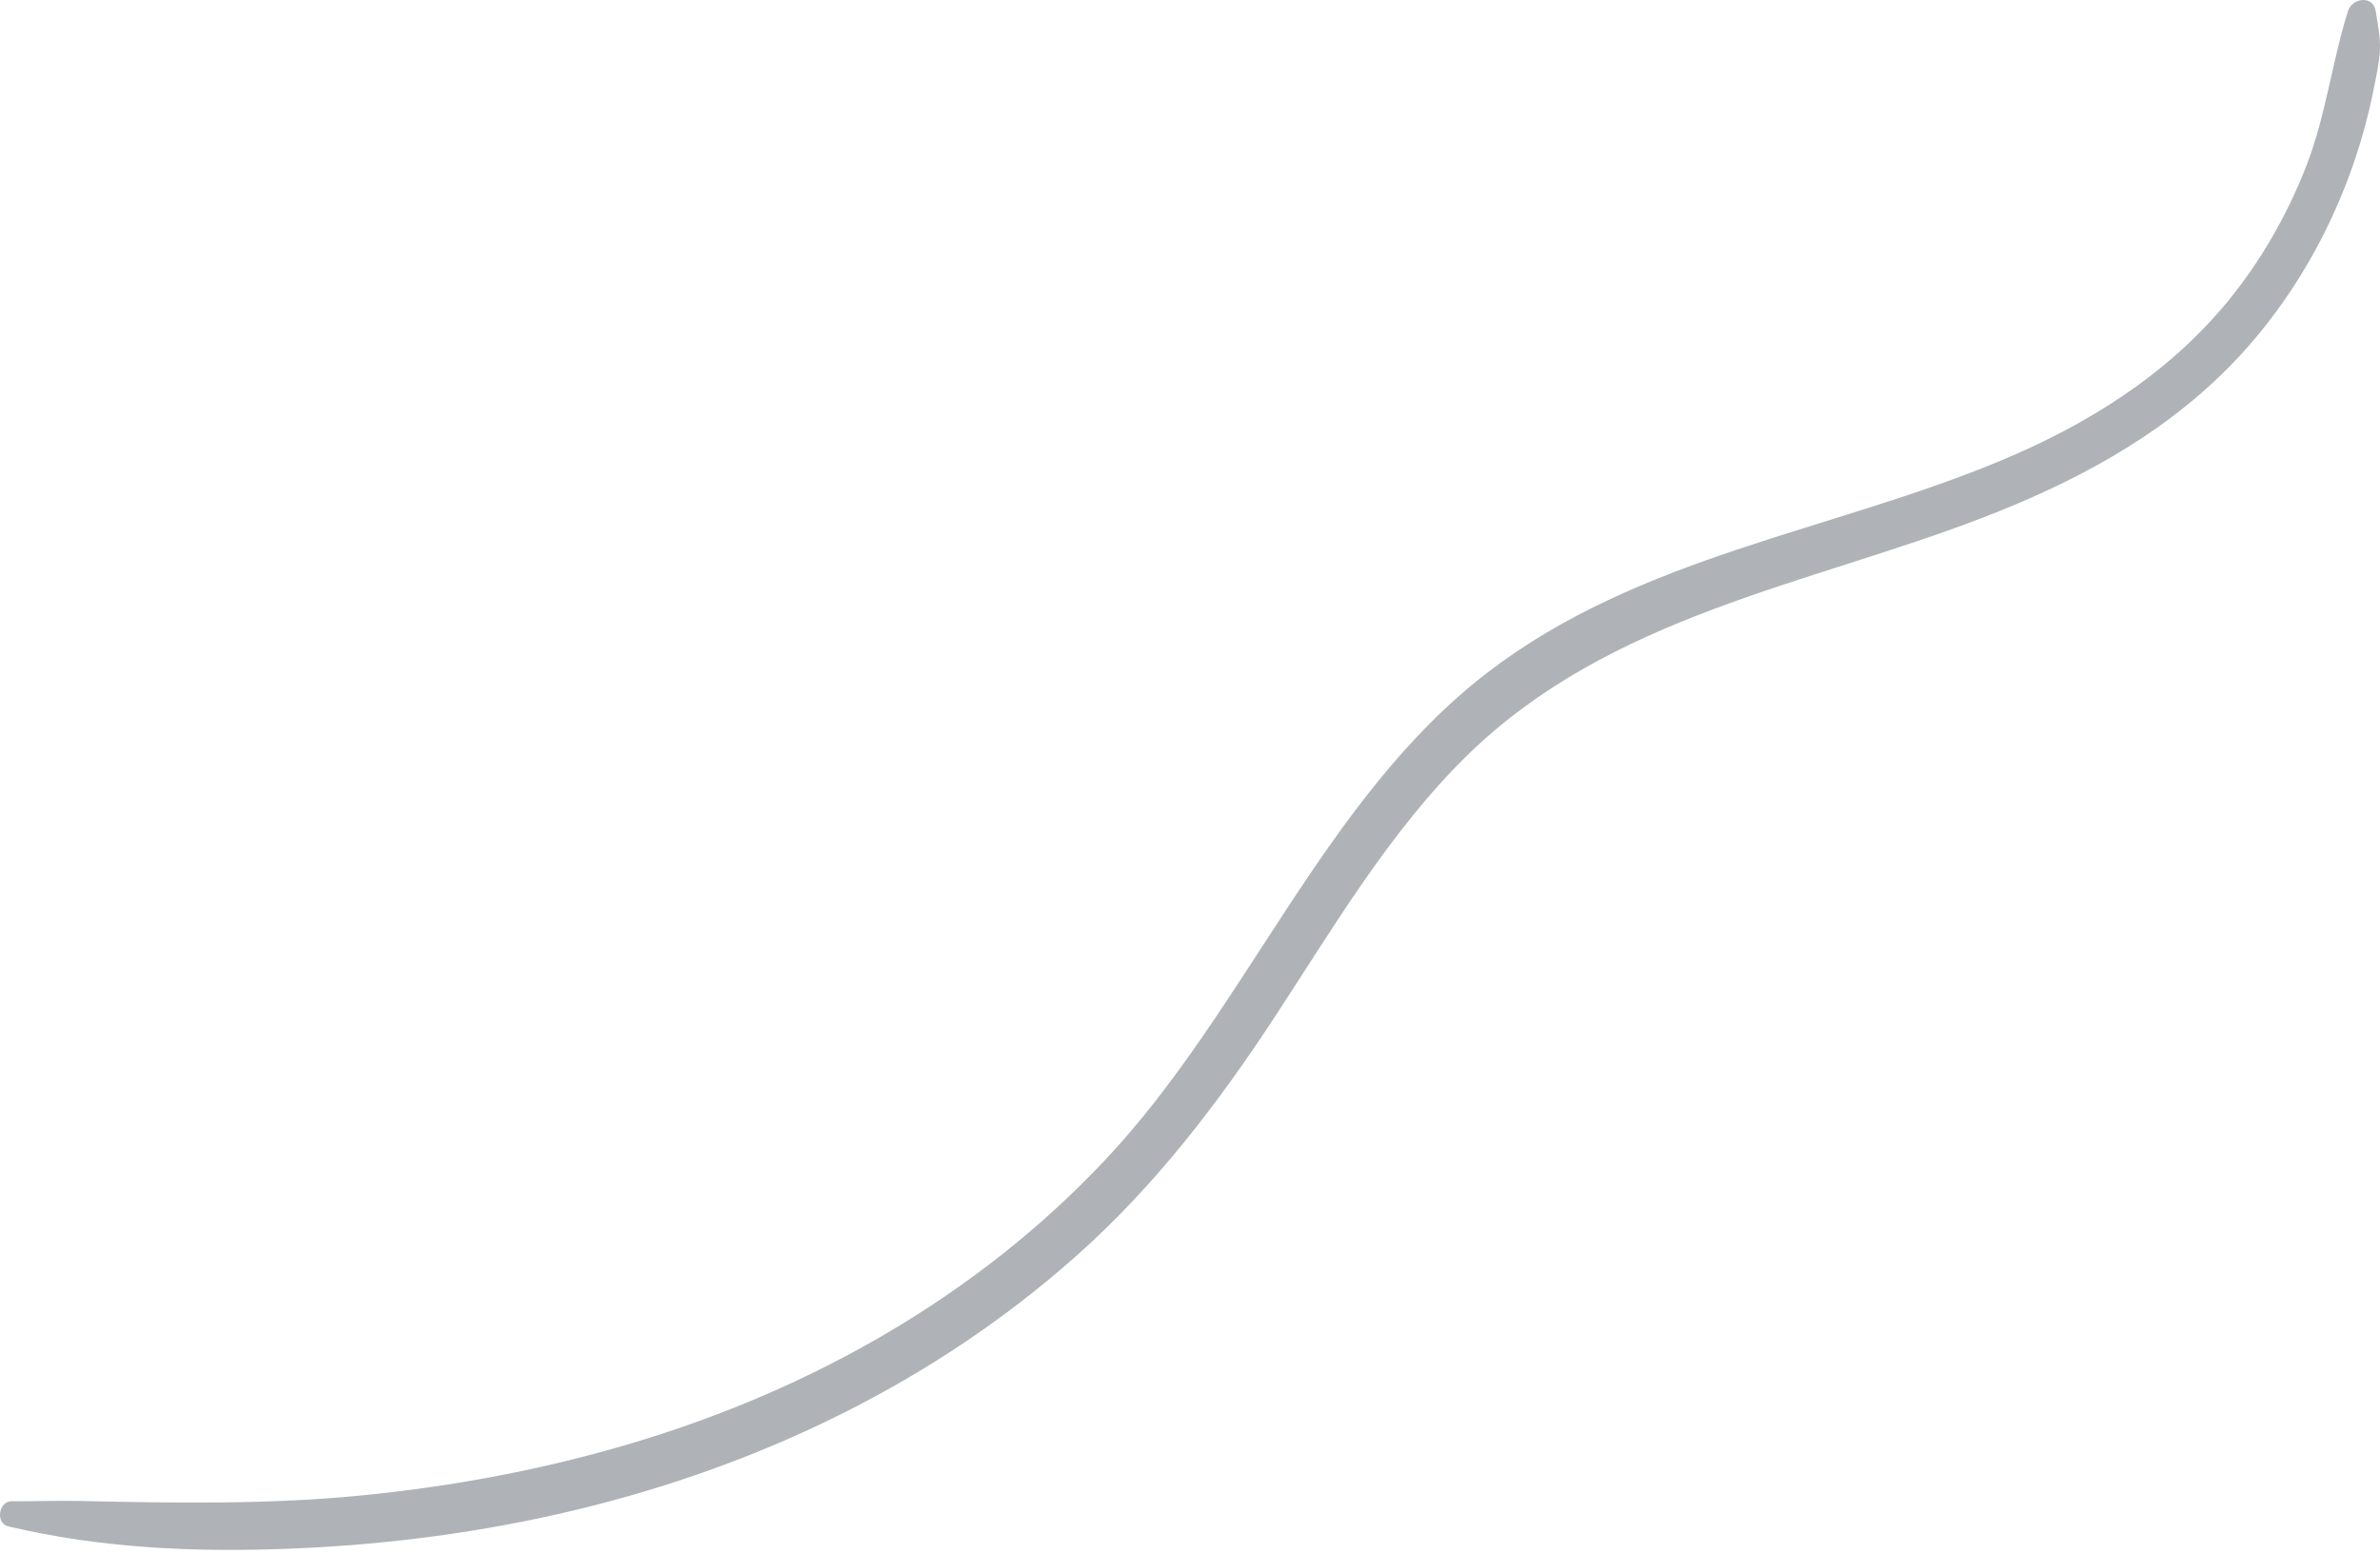 <svg width="95" height="62" viewBox="0 0 95 62" fill="none" xmlns="http://www.w3.org/2000/svg">
<path fill-rule="evenodd" clip-rule="evenodd" d="M94.829 0.444C94.726 -0.21 93.887 -0.083 93.721 0.444C93.08 2.48 92.839 4.615 92.06 6.618C91.304 8.562 90.254 10.394 88.966 11.974C86.516 14.977 83.263 16.965 79.848 18.389C73.066 21.217 65.409 22.198 59.363 26.848C52.846 31.86 49.745 40.298 44.132 46.271C38.916 51.822 32.257 55.489 25.258 57.583C21.691 58.65 18.026 59.33 14.342 59.687C10.625 60.048 6.912 59.98 3.187 59.9C2.279 59.88 1.37 59.917 0.462 59.911C-0.058 59.908 -0.192 60.791 0.336 60.916C4.09 61.8 7.857 61.956 11.687 61.799C15.485 61.644 19.272 61.149 22.985 60.257C30.263 58.508 37.275 55.208 43.054 50.038C46.089 47.323 48.58 44.094 50.855 40.627C53.236 36.996 55.472 33.181 58.541 30.169C64.258 24.557 72.173 23.351 79.189 20.641C82.7 19.285 86.113 17.505 88.879 14.742C91.81 11.812 93.888 7.839 94.736 3.613C94.841 3.089 94.97 2.53 94.997 1.994C95.023 1.488 94.906 0.945 94.829 0.444Z" fill="#AFB3B7"/>
</svg>
